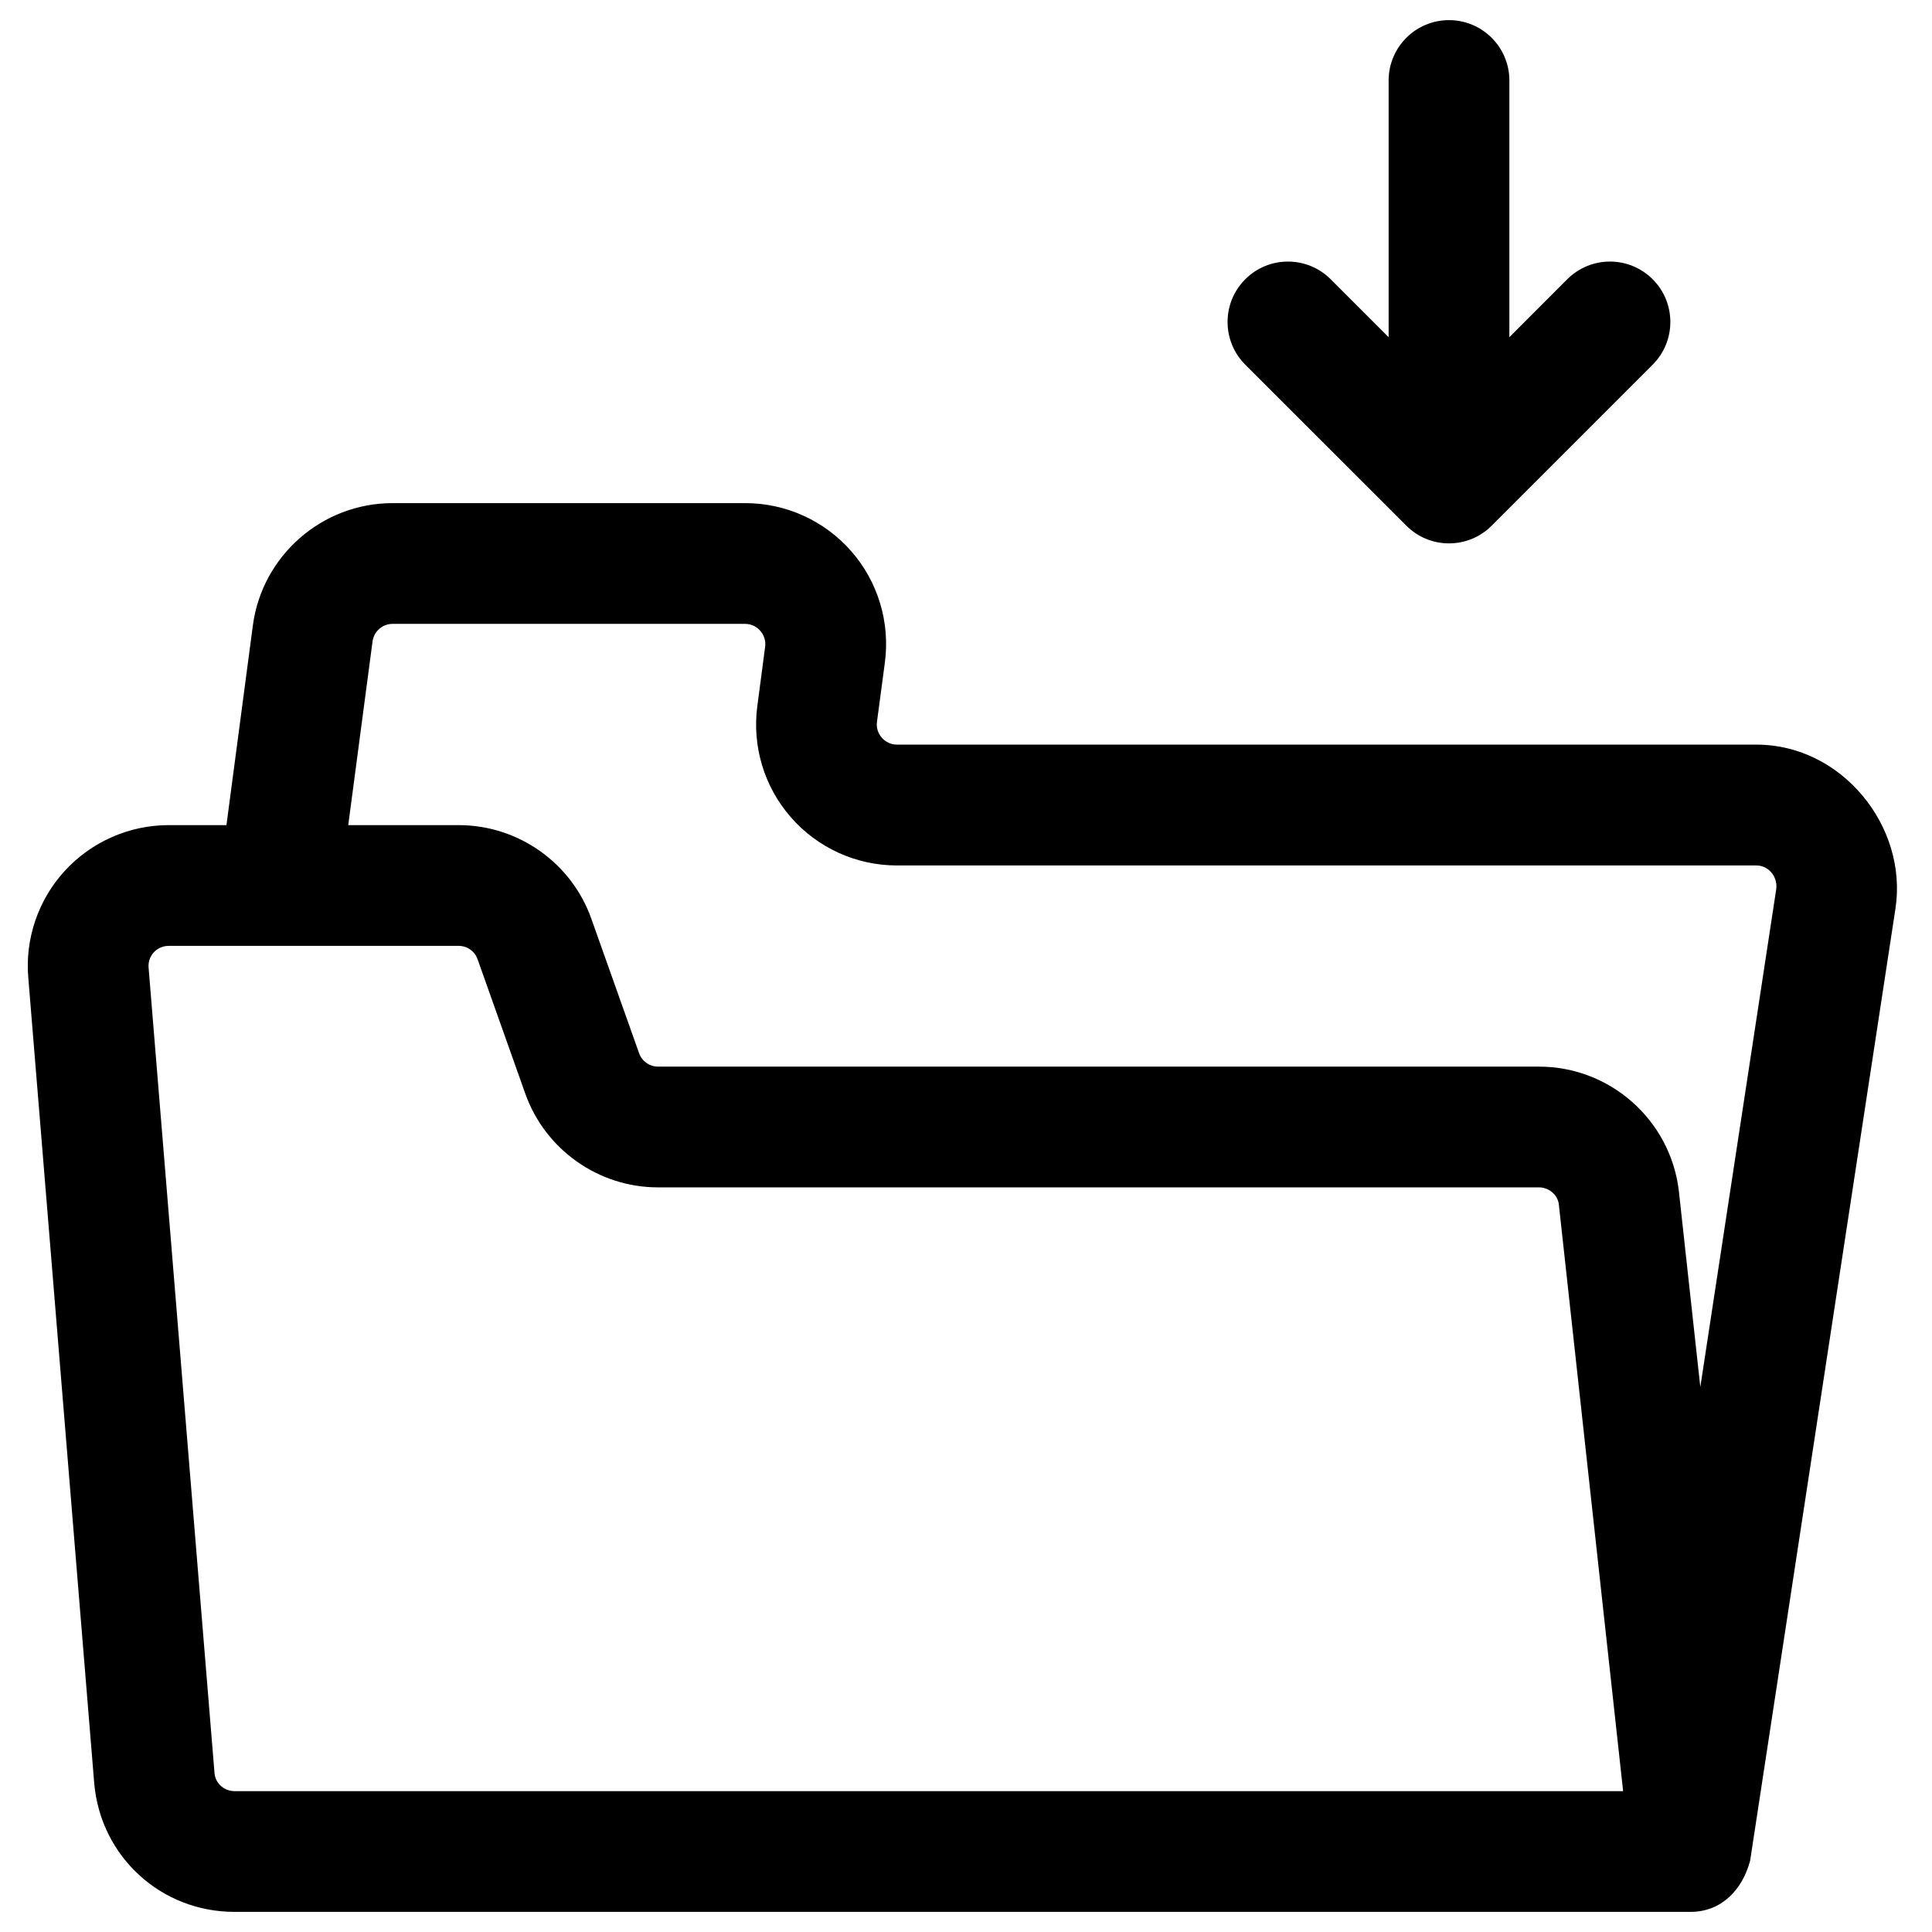 <?xml version="1.0" encoding="utf-8"?>
<!-- Generator: Adobe Illustrator 24.0.2, SVG Export Plug-In . SVG Version: 6.00 Build 0)  -->
<svg version="1.1" id="Outline" xmlns="http://www.w3.org/2000/svg" xmlns:xlink="http://www.w3.org/1999/xlink" x="0px" y="0px"
	 viewBox="0 0 24 24" enable-background="new 0 0 24 24" xml:space="preserve">
<g>
	<path d="M23.137,9.884C22.819,9.503,22.349,9.25,21.819,9.25c0,0-10.677,0-10.677,0
		c-0.15-0-0.268-0.135-0.248-0.283l0.098-0.735c0.067-0.5-0.085-1.005-0.417-1.384
		C10.243,6.468,9.763,6.25,9.258,6.25H4.876c-0.875,0-1.62,0.653-1.735,1.52L2.813,10.25H2.095
		c-0.491,0-0.961,0.208-1.292,0.57c-0.331,0.361-0.495,0.85-0.451,1.332l0.819,10.007
		C1.253,23.066,2.002,23.75,2.913,23.75c0,0,18.081,0,18.087,0c0.387,0,0.646-0.277,0.741-0.637
		c0,0,1.802-11.81,1.805-11.826C23.624,10.776,23.457,10.266,23.137,9.884z M2.913,22.25
		c-0.13,0-0.237-0.098-0.248-0.221L1.846,12.023c-0.009-0.097,0.037-0.162,0.064-0.192
		C1.938,11.801,1.999,11.75,2.095,11.75h3.603c0.105,0,0.2,0.066,0.235,0.167l0.592,1.668
		C6.772,14.281,7.435,14.75,8.174,14.75h10.943c0.126,0,0.232,0.094,0.247,0.208L20.163,22.25H2.913z
		 M21.122,17.23l-0.268-2.447c-0.109-0.874-0.855-1.533-1.736-1.533H8.174
		c-0.105,0-0.2-0.067-0.235-0.167l-0.592-1.667C7.101,10.719,6.438,10.25,5.698,10.25H4.326l0.302-2.283
		C4.645,7.843,4.751,7.75,4.876,7.75c0,0,4.381,0,4.381,0c0.15,0,0.267,0.135,0.248,0.283
		L9.408,8.769c-0.067,0.5,0.085,1.005,0.417,1.384c0.332,0.38,0.812,0.598,1.317,0.598
		c0,0,10.656,0,10.677,0c0.155,0,0.27,0.147,0.245,0.301L21.122,17.23z"/>
	<path d="M17.47,6.53C17.616,6.677,17.808,6.75,18,6.75s0.384-0.073,0.53-0.22l2-2
		c0.293-0.293,0.293-0.768,0-1.061s-0.768-0.293-1.061,0L18.75,4.189V1c0-0.414-0.336-0.75-0.75-0.75
		S17.25,0.586,17.25,1v3.189l-0.72-0.72c-0.293-0.293-0.768-0.293-1.061,0s-0.293,0.768,0,1.061
		L17.47,6.53z"/>
</g>
</svg>
